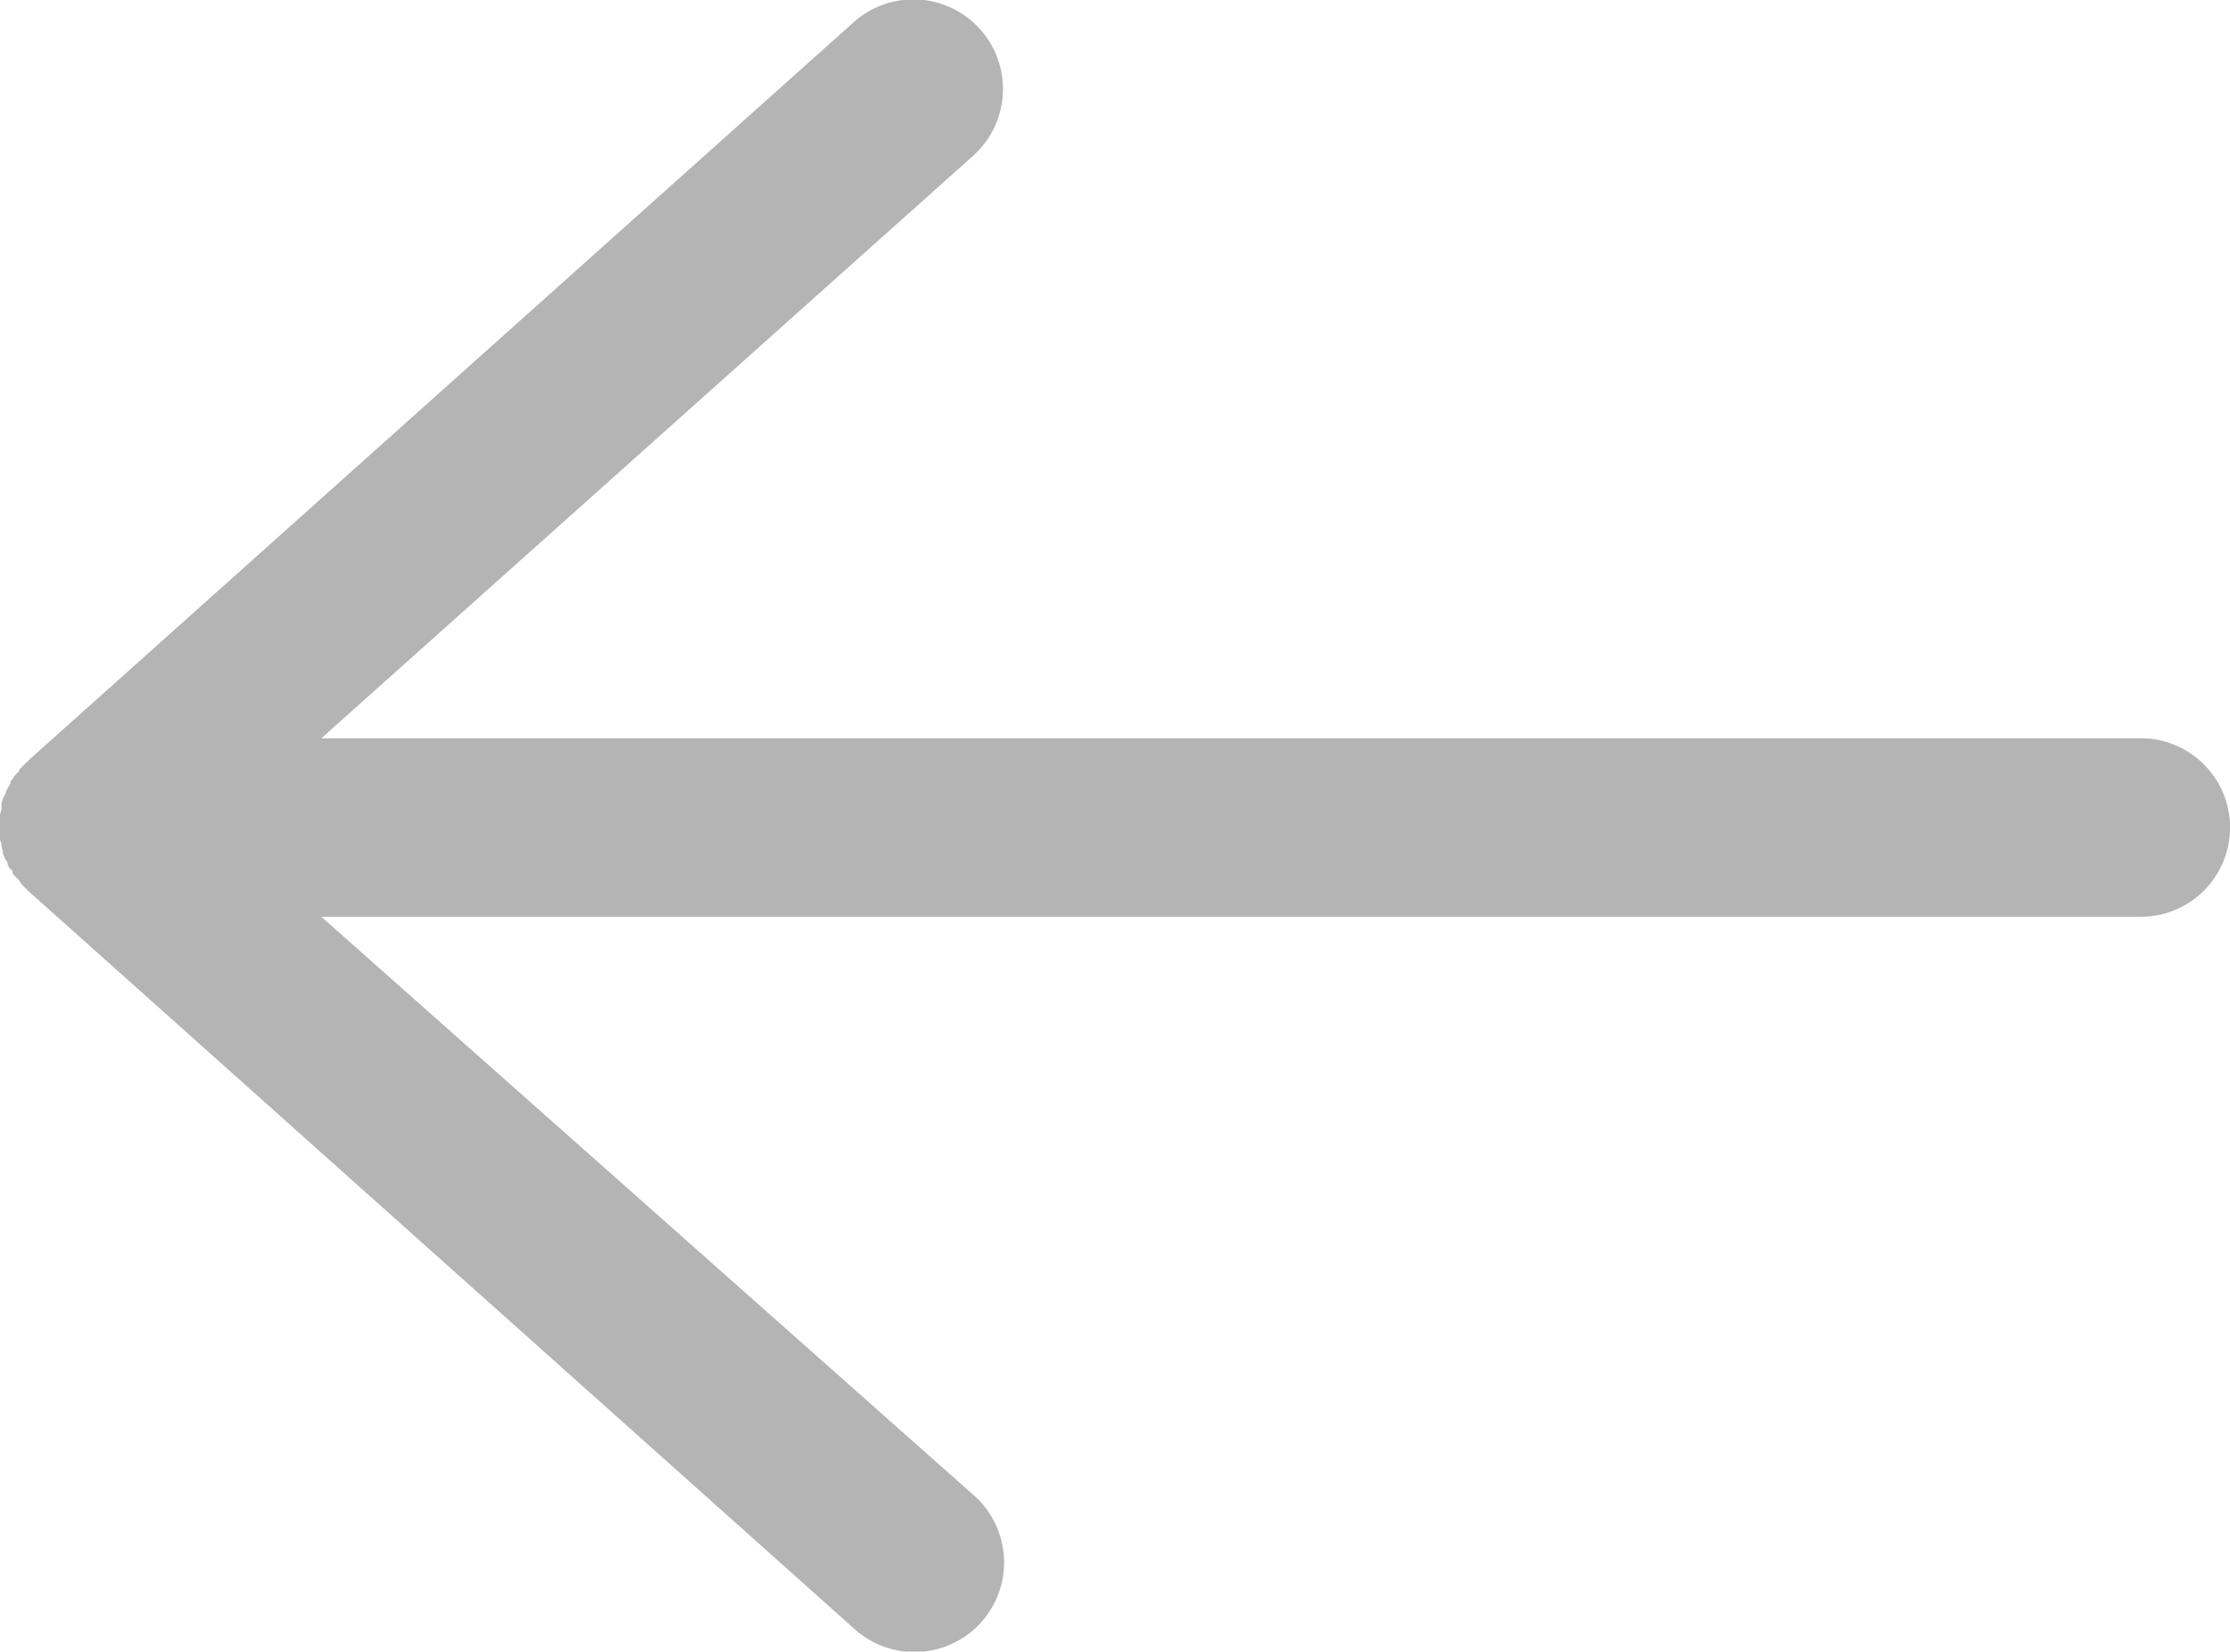 <svg xmlns="http://www.w3.org/2000/svg" width="18" height="13.331" viewBox="0 0 18 13.331">
  <g id="left-arrow-sign" transform="translate(0)">
    <g id="Group_74" data-name="Group 74" transform="translate(0)">
      <path id="Path_144" data-name="Path 144" d="M.215,61.228l-.024.024-.024.024c-.012.012-.012.024-.024.036l-.024.024c-.012.012-.012.024-.024.036s-.012.012-.012.024-.012.024-.024.048-.012.012-.012.024-.012.036-.024.048v.012a.108.108,0,0,0-.012.06V61.6c0,.024-.012.036-.012.06v.168a.108.108,0,0,0,.012.06V61.9c0,.024.012.036.012.06v.012c.012.012.012.036.024.048s.012.012.012.024.012.036.024.048S.1,62.1.1,62.117s.012.024.024.036.012.012.024.024.012.024.024.036l.024.024.024.024.012.012L6.9,68.229a.723.723,0,1,0,.961-1.081L2.593,62.477H17.279a.72.72,0,1,0,0-1.441H2.593l5.259-4.7a.723.723,0,0,0-.961-1.081L.227,61.216A.012.012,0,0,1,.215,61.228Z" transform="translate(0.001 -55.077)" fill="#b4b4b4"/>
    </g>
  </g>
</svg>
